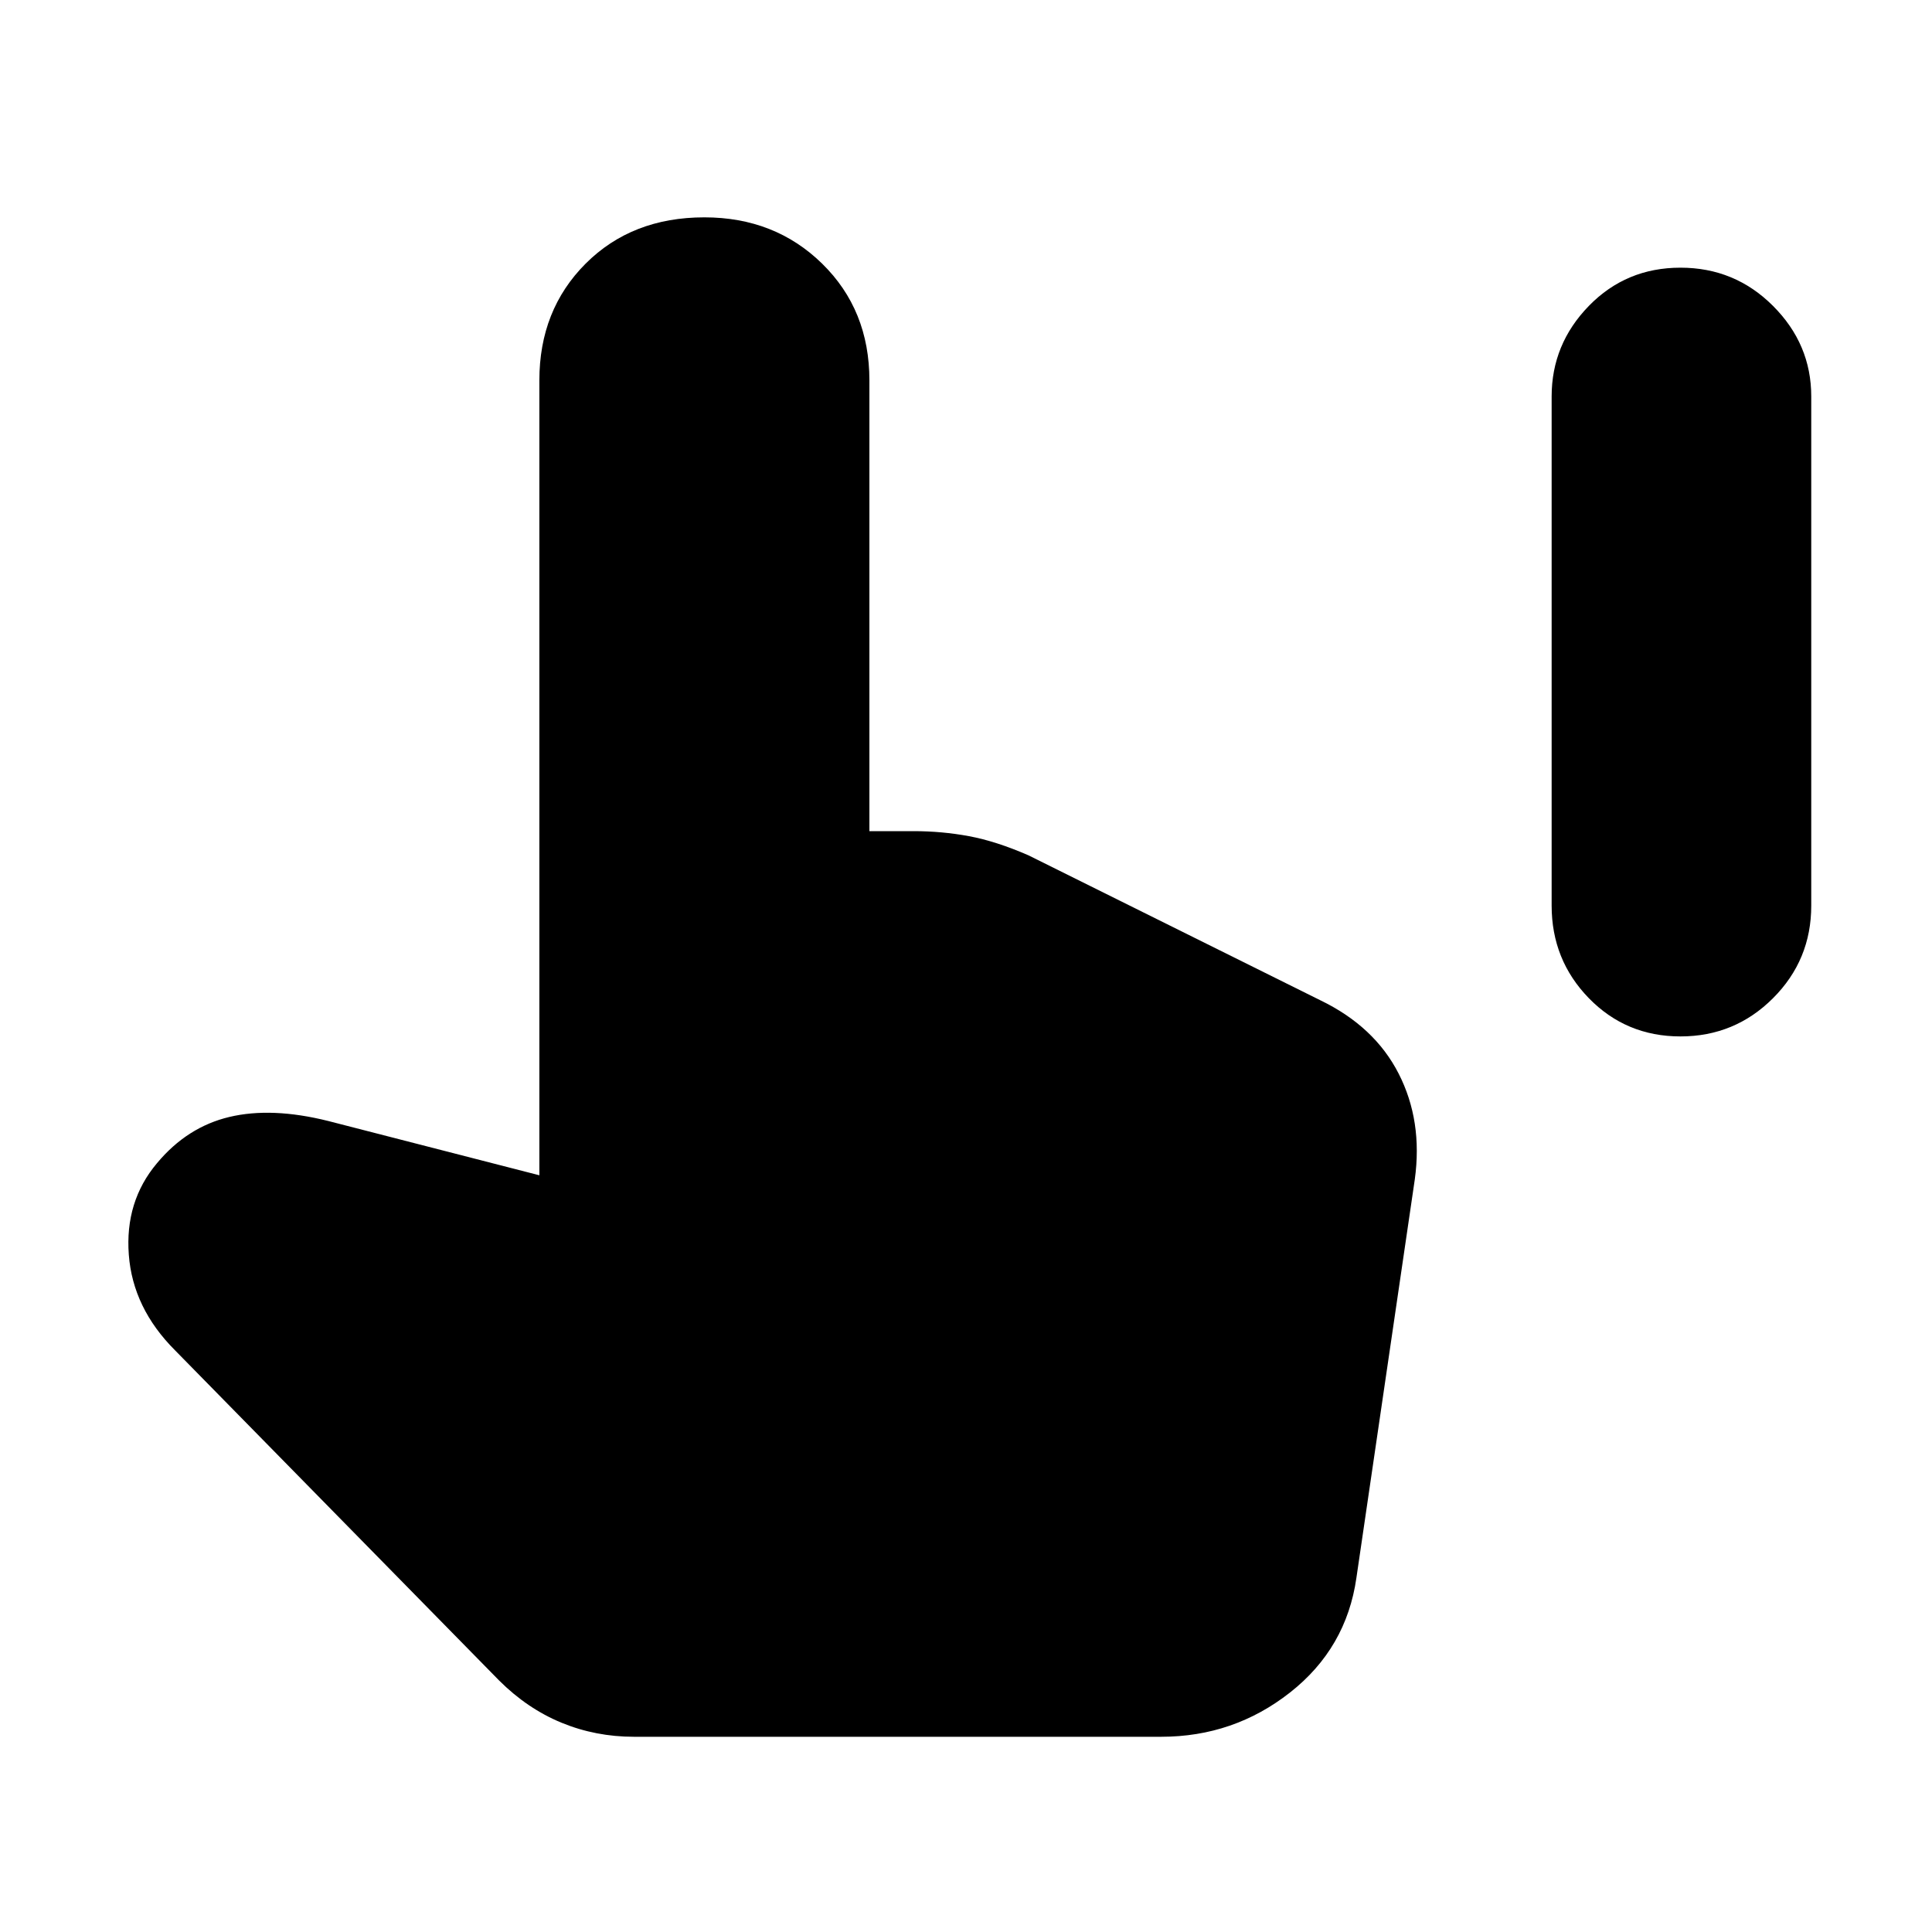 <svg xmlns="http://www.w3.org/2000/svg" height="40" width="40"><path d="M34.792 21.458q-1.125 0-1.896-.791-.771-.792-.771-1.917V8.208q0-1.083.771-1.875.771-.791 1.896-.791t1.916.791q.792.792.792 1.875V18.75q0 1.125-.792 1.917-.791.791-1.916.791Zm-21.667 14.5q-.792 0-1.5-.291-.708-.292-1.292-.875l-6.708-6.834q-.875-.875-.958-1.979-.084-1.104.583-1.896.625-.75 1.5-.958.875-.208 2.042.083l4.375 1.125V7.875q0-1.458.958-2.417.958-.958 2.458-.958 1.459 0 2.438.958.979.959.979 2.417v9.333h.917q.583 0 1.145.104.563.105 1.23.396l6.041 3q1.125.542 1.625 1.521.5.979.334 2.188l-1.209 8.25q-.208 1.458-1.375 2.375-1.166.916-2.666.916Z"/></svg>